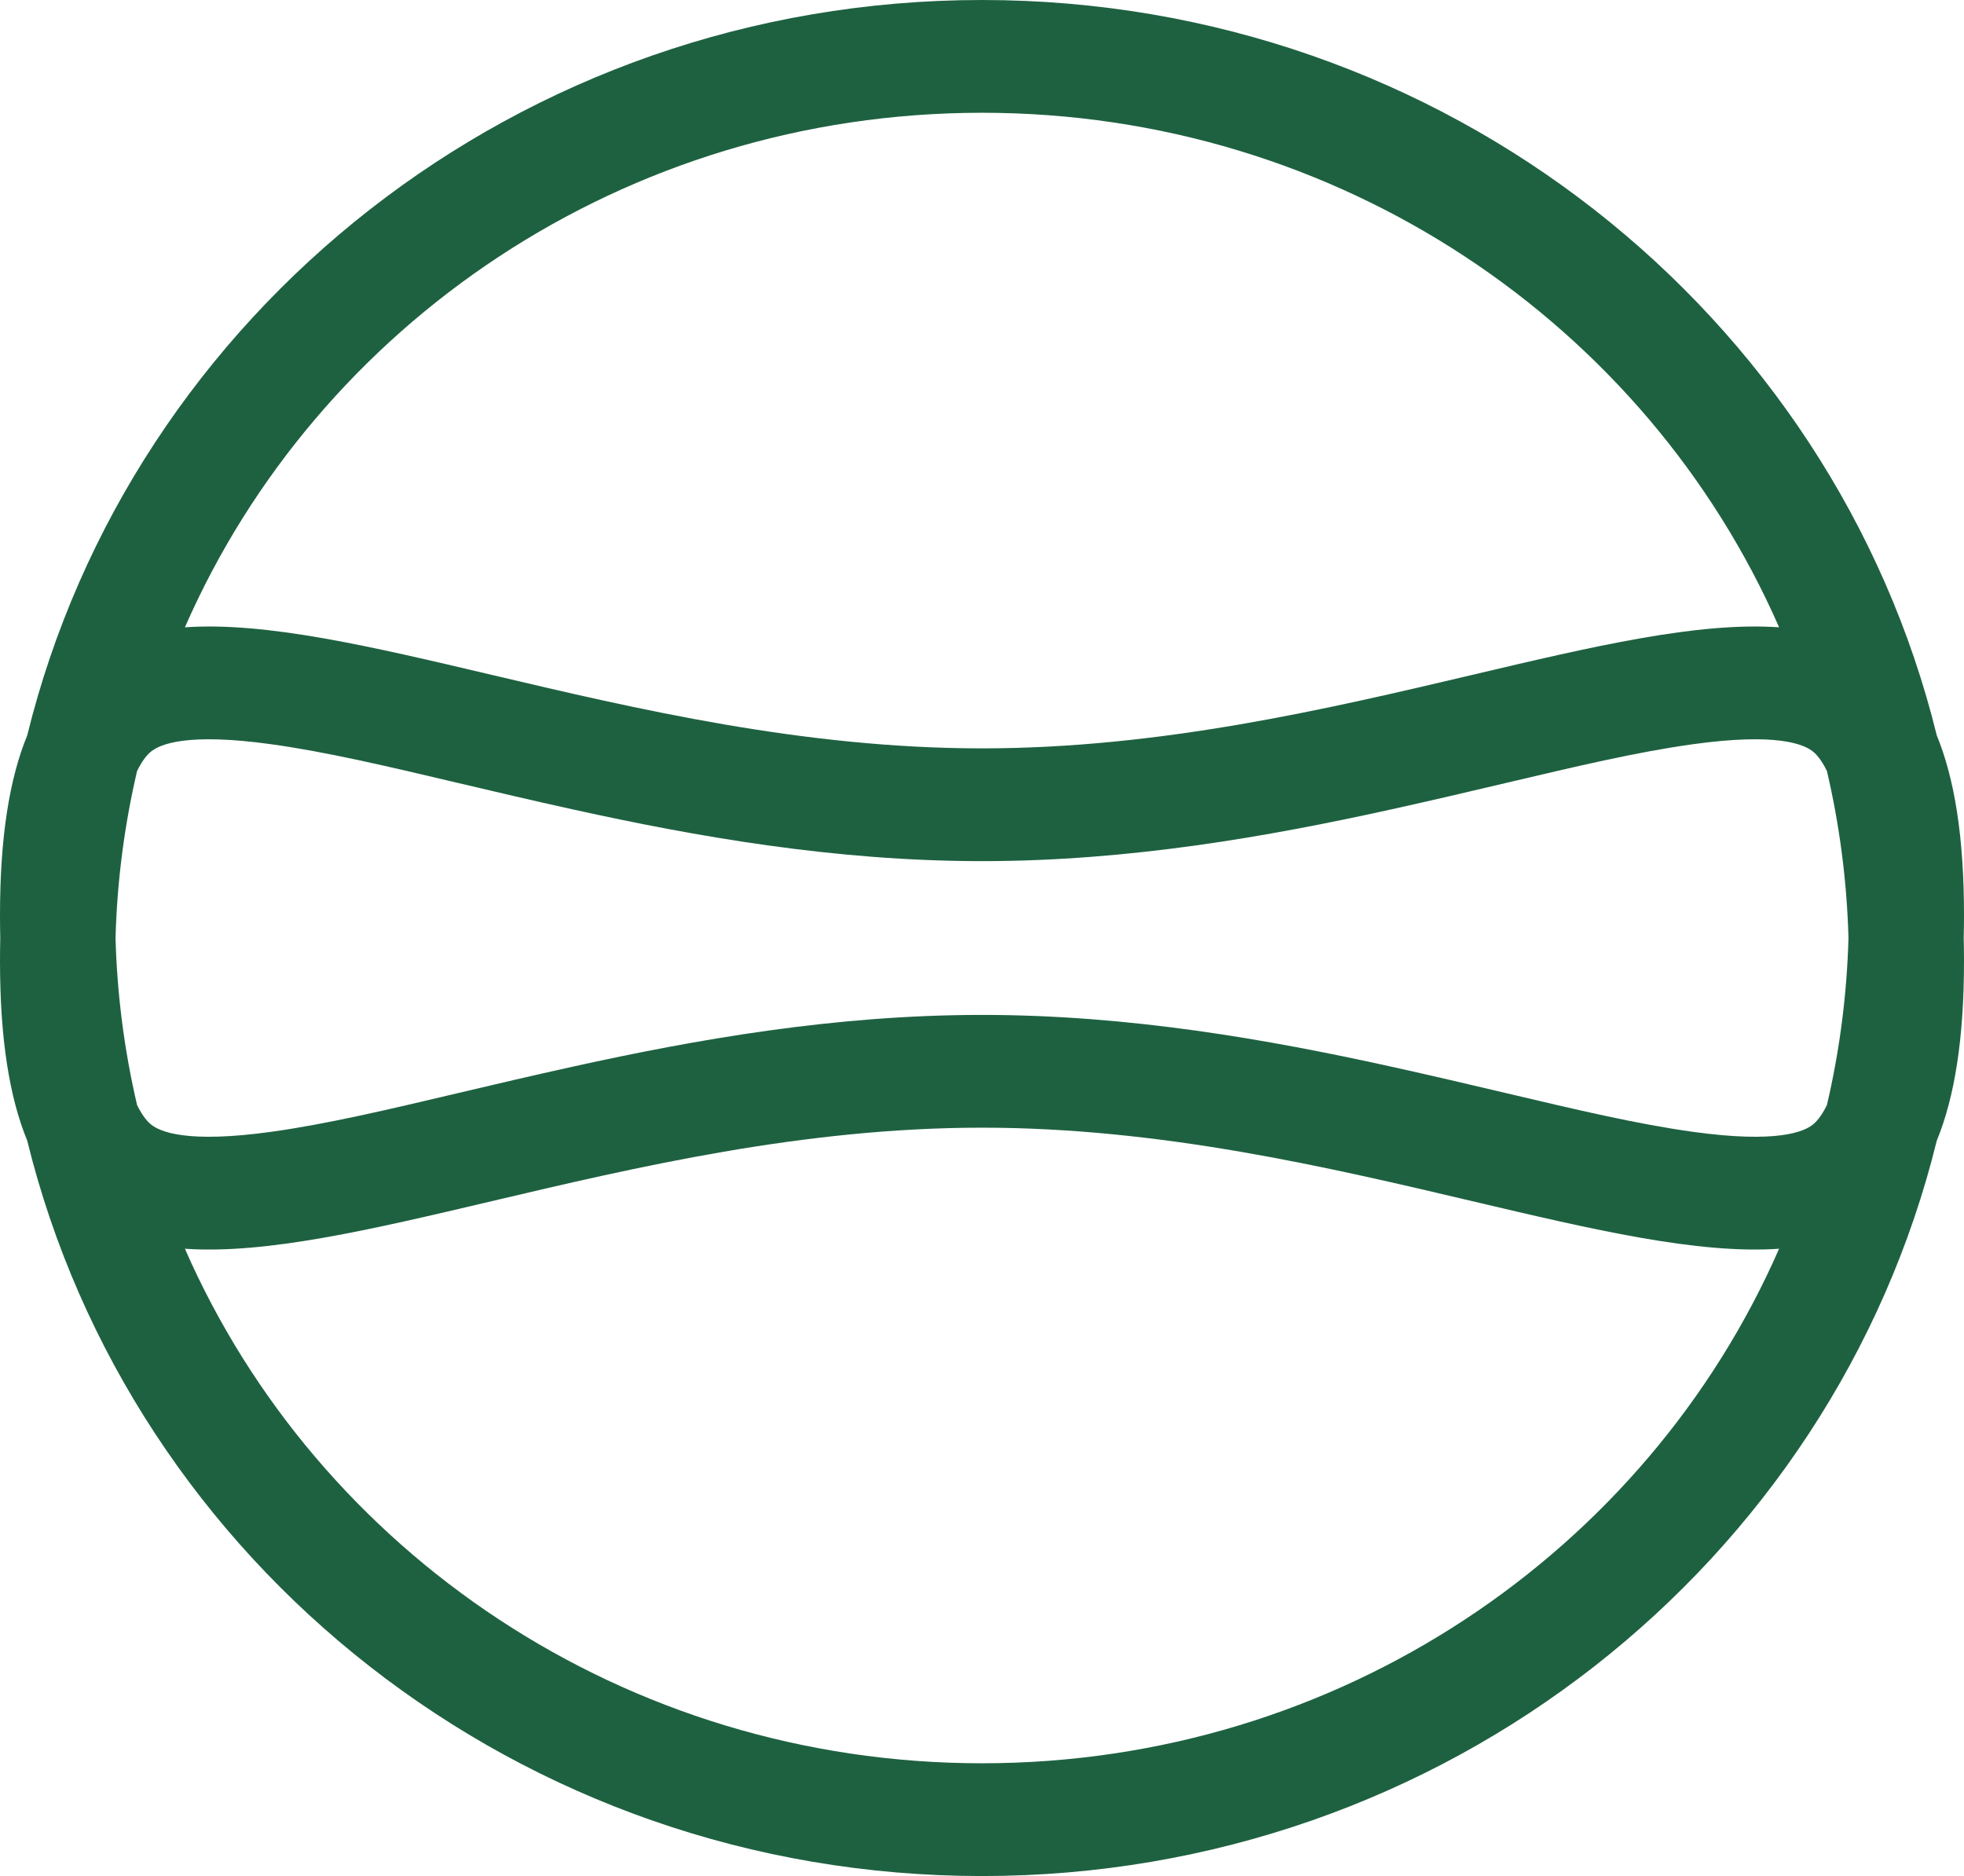 <svg width="67" height="64" viewBox="0 0 67 64" fill="none" xmlns="http://www.w3.org/2000/svg">
<path fill-rule="evenodd" clip-rule="evenodd" d="M60.692 21.4C56.174 11.078 45.7 3.847 33.5 3.847C21.3 3.847 10.826 11.078 6.308 21.4C9.081 21.209 12.651 22.05 16.775 23.023C21.697 24.183 27.409 25.53 33.5 25.53C39.592 25.53 45.303 24.183 50.225 23.023C54.349 22.05 57.919 21.209 60.692 21.4ZM66.071 25.087C62.532 10.694 49.292 0 33.5 0C17.708 0 4.468 10.694 0.929 25.087C0.322 26.564 0 28.561 0 31.213C0 31.476 0.003 31.738 0.009 32C0.003 32.262 0 32.524 0 32.787C0 35.439 0.322 37.436 0.929 38.913C4.468 53.306 17.708 64 33.5 64C49.292 64 62.532 53.306 66.071 38.913C66.678 37.436 67 35.439 67 32.787C67 32.524 66.997 32.262 66.99 32C66.997 31.738 67 31.476 67 31.213C67 28.561 66.678 26.564 66.071 25.087ZM63.059 32C63.005 33.953 62.754 35.858 62.324 37.697C62.133 38.089 61.953 38.276 61.852 38.358C61.543 38.61 60.626 39.011 57.741 38.61C55.858 38.348 53.813 37.866 51.384 37.292C50.163 37.004 48.845 36.693 47.402 36.375C43.293 35.471 38.556 34.623 33.5 34.623C28.444 34.623 23.707 35.471 19.598 36.375C18.155 36.693 16.837 37.004 15.616 37.292C13.187 37.866 11.142 38.348 9.259 38.61C6.374 39.011 5.457 38.61 5.148 38.358C5.047 38.276 4.867 38.089 4.676 37.697C4.246 35.858 3.995 33.953 3.941 32C3.995 30.047 4.246 28.142 4.676 26.303C4.867 25.911 5.047 25.724 5.148 25.642C5.457 25.39 6.374 24.989 9.259 25.39C11.142 25.652 13.187 26.134 15.616 26.708C16.837 26.996 18.155 27.307 19.598 27.625C23.707 28.529 28.444 29.377 33.5 29.377C38.556 29.377 43.293 28.529 47.402 27.625C48.845 27.307 50.163 26.996 51.383 26.708C53.812 26.135 55.858 25.652 57.741 25.39C60.626 24.989 61.543 25.39 61.852 25.642C61.953 25.724 62.133 25.911 62.324 26.303C62.754 28.142 63.005 30.047 63.059 32ZM6.308 42.6C9.081 42.791 12.651 41.95 16.775 40.977C21.697 39.817 27.409 38.47 33.5 38.47C39.592 38.47 45.303 39.817 50.225 40.977C54.349 41.95 57.919 42.791 60.692 42.6C56.174 52.922 45.7 60.153 33.5 60.153C21.3 60.153 10.826 52.922 6.308 42.6Z" fill="#1E6141"/>
</svg>
